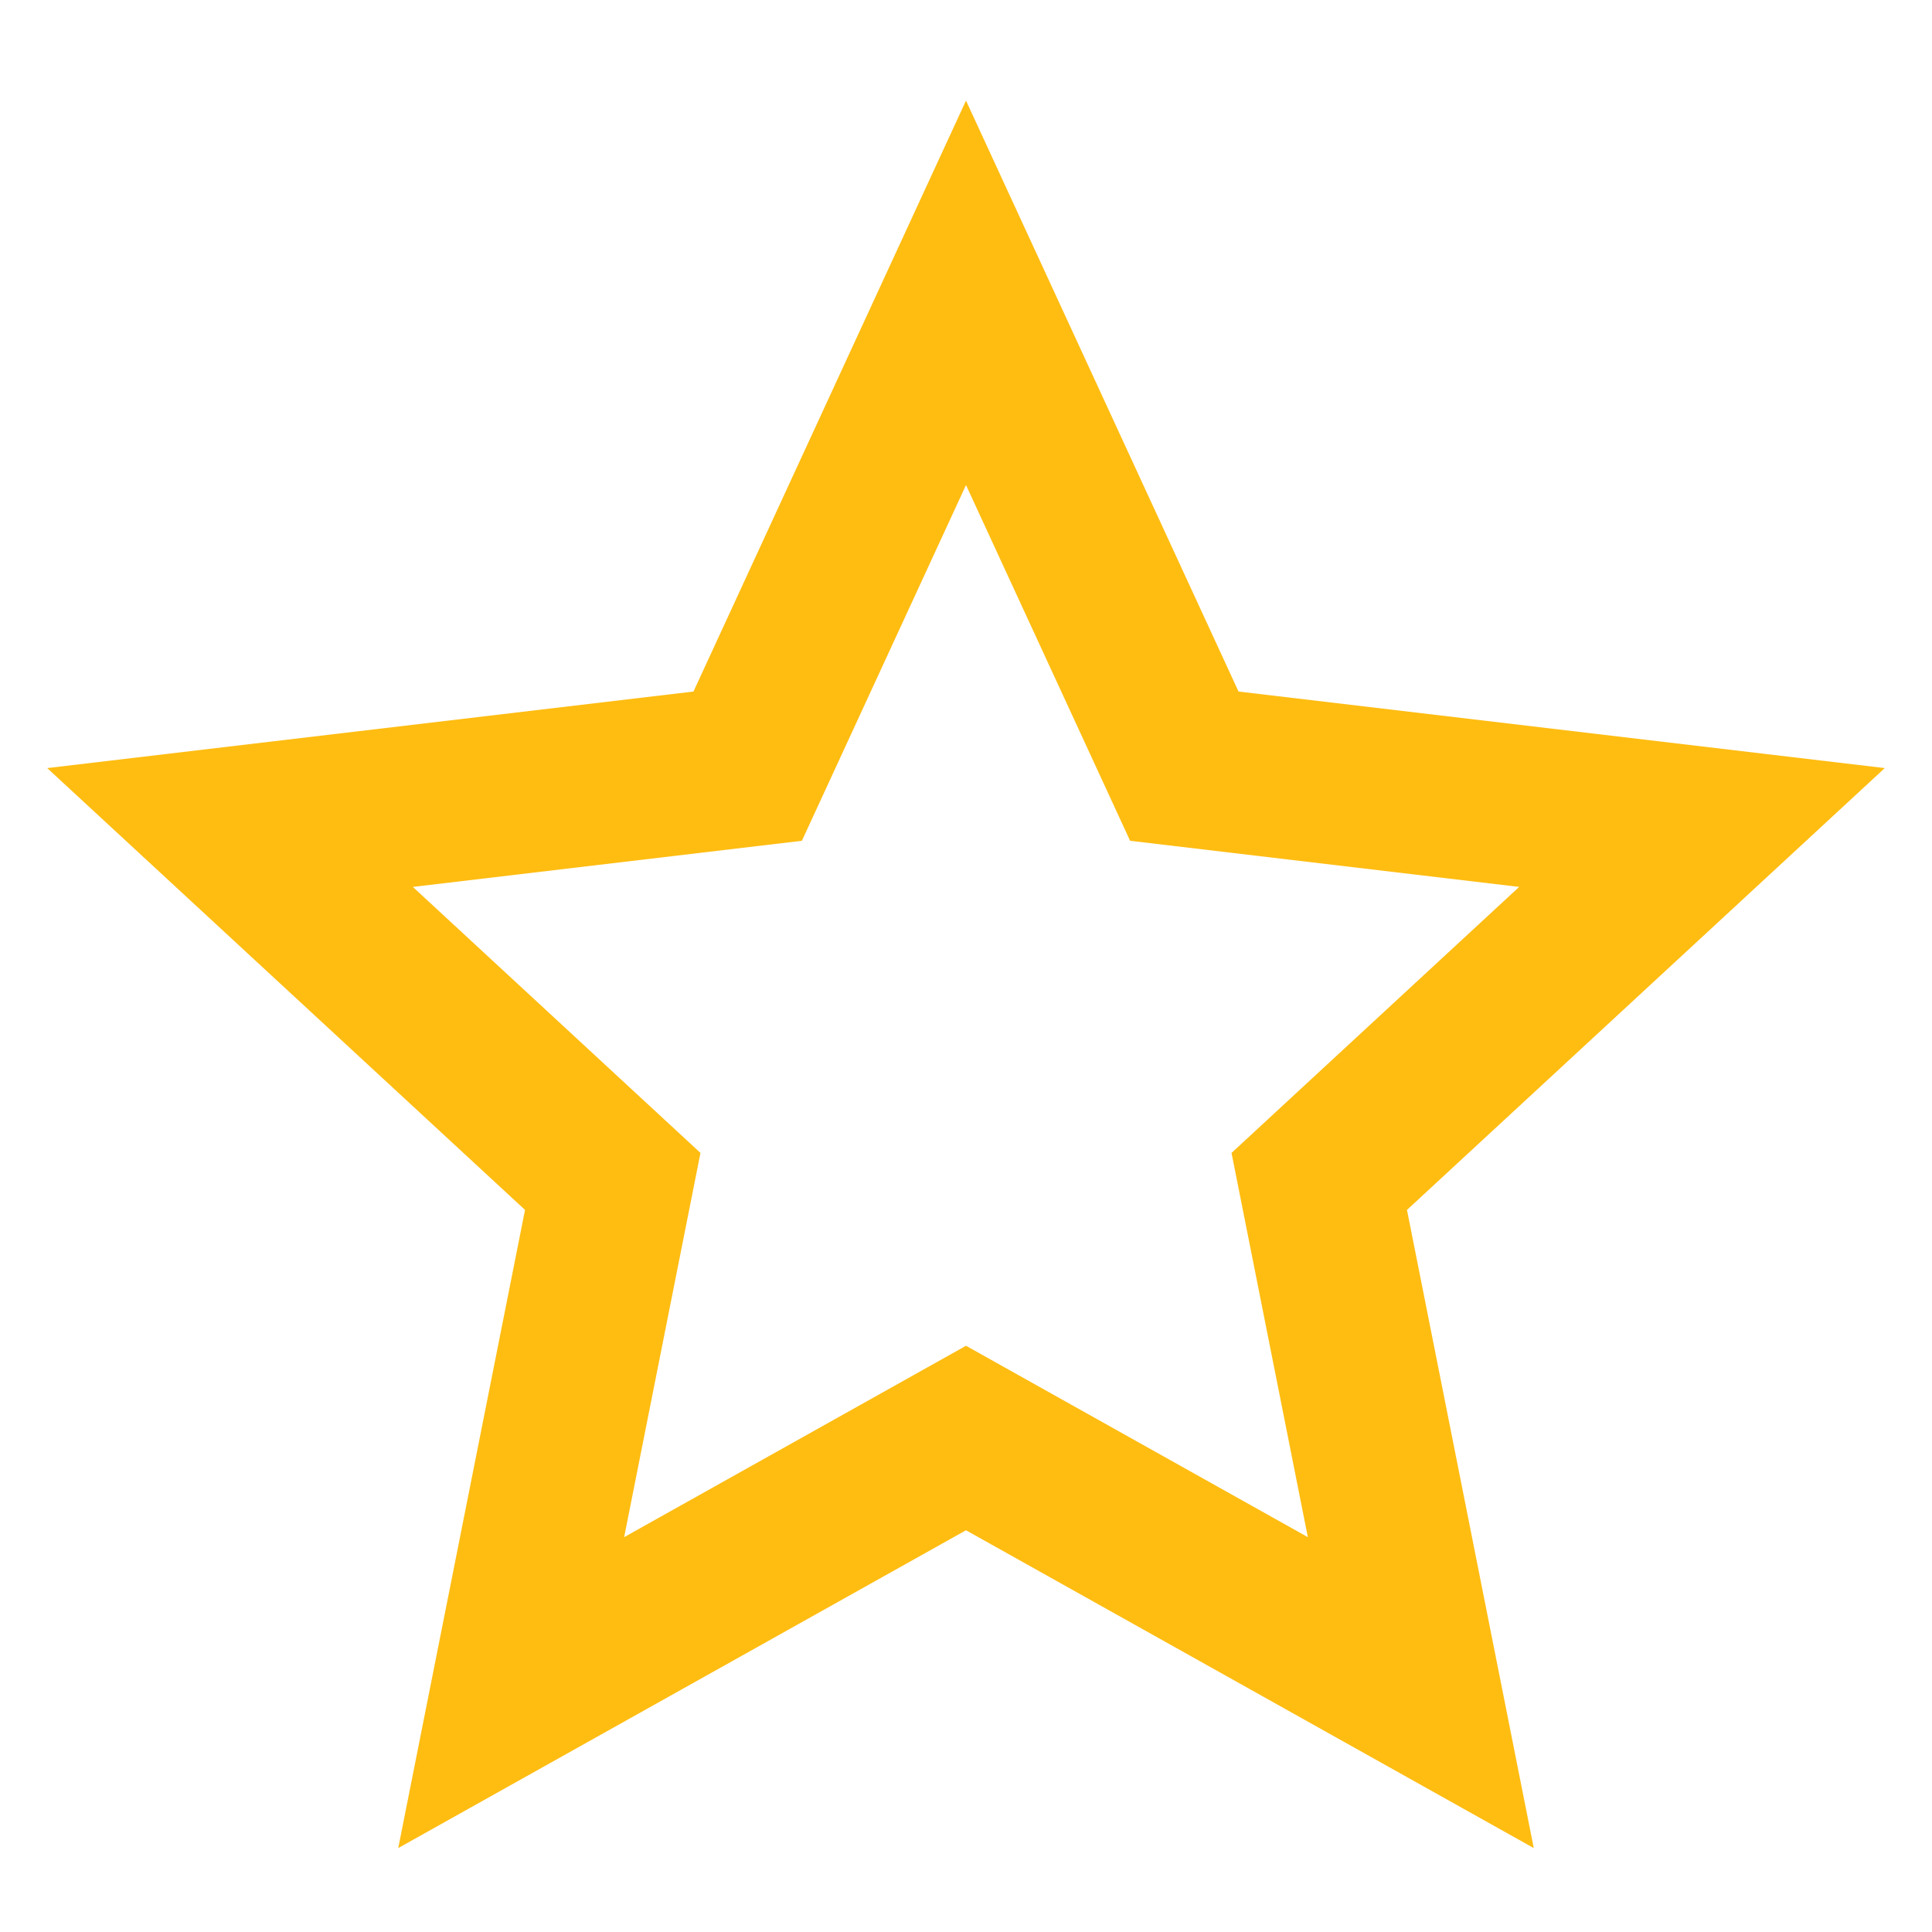 <svg width="16" height="16" viewBox="0 0 16 16" fill="none" xmlns="http://www.w3.org/2000/svg">
<path d="M8 12.673L3.298 15.305L4.348 10.02L0.391 6.361L5.743 5.727L8 0.833L10.257 5.727L15.609 6.361L11.652 10.02L12.702 15.305L8 12.673ZM8 11.145L10.831 12.73L10.199 9.548L12.581 7.345L9.359 6.963L8 4.017L6.641 6.963L3.419 7.345L5.801 9.548L5.169 12.73L8 11.145Z" fill="#FFBD12"/>
</svg>
